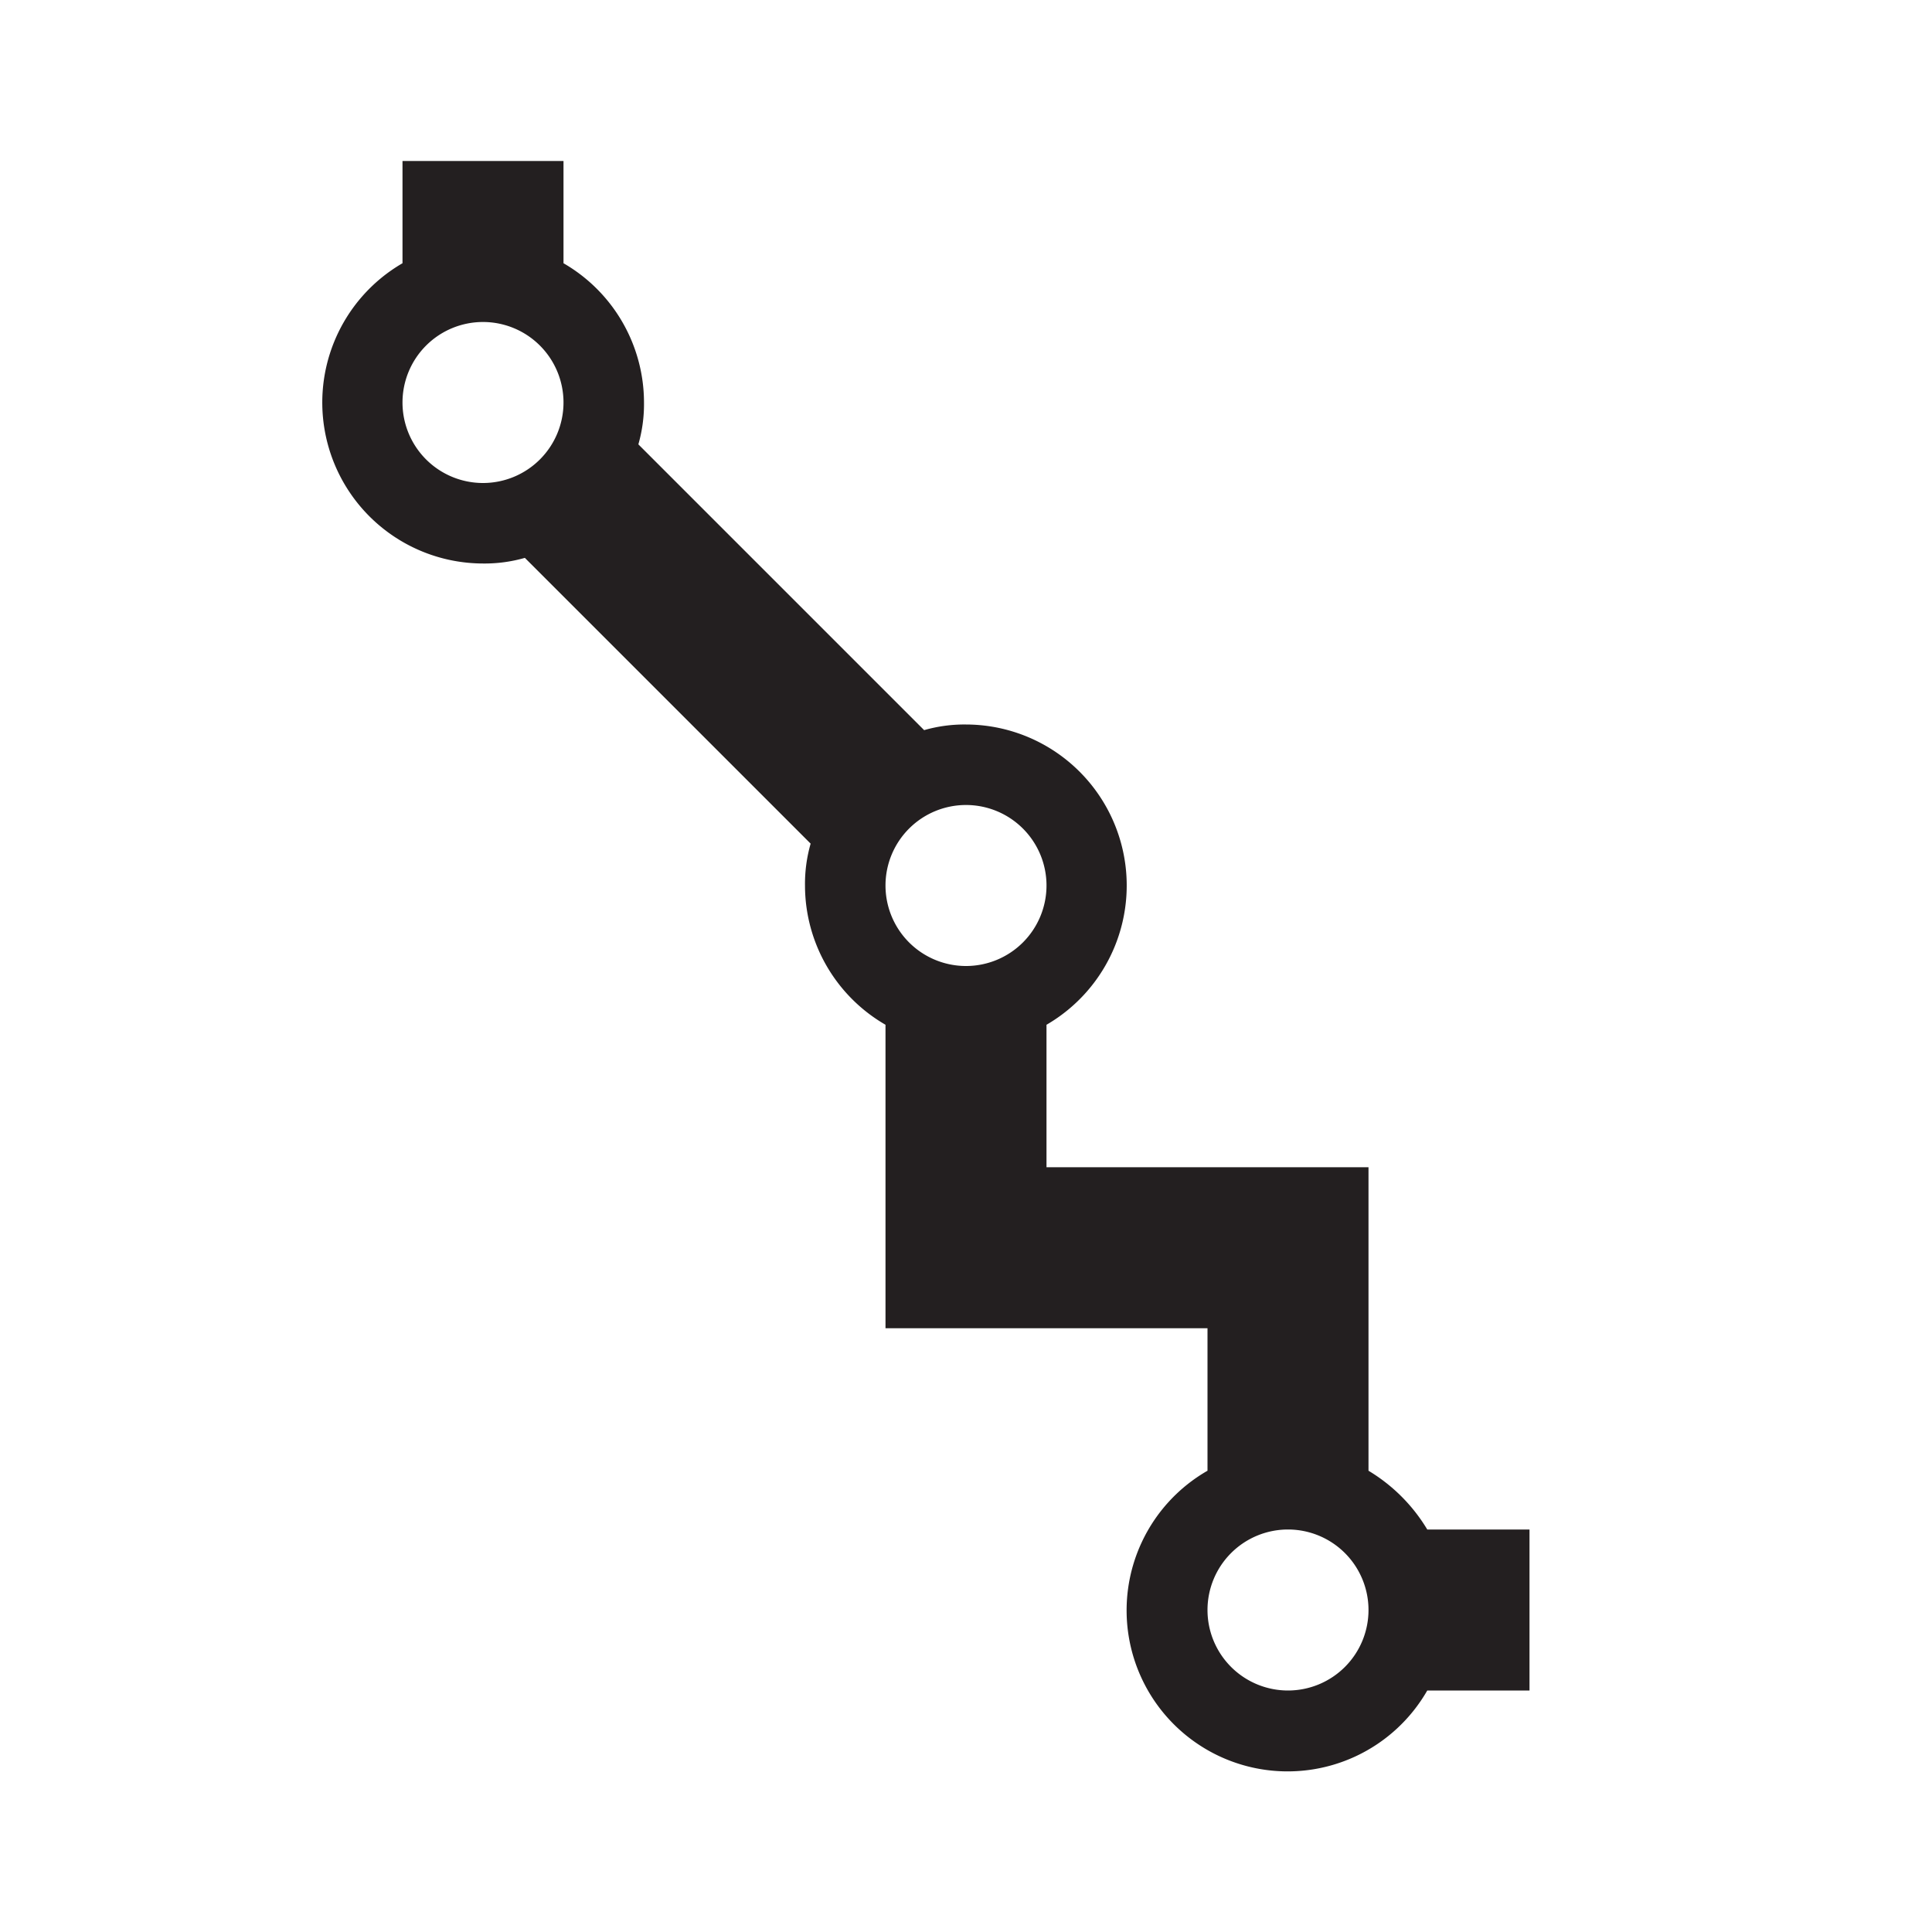 <svg xmlns="http://www.w3.org/2000/svg" width="24" height="24" viewBox="0 0 24 24"><path d="M17.73 19a2.13 2.13 0 0 0-.73-.73V14.5h-4v-1.77A2 2 0 0 0 12 9a1.81 1.81 0 0 0-.52.07L7.93 5.52A1.81 1.81 0 0 0 8 5a2 2 0 0 0-1-1.73V2H5v1.27A2 2 0 0 0 6 7a1.81 1.81 0 0 0 .52-.07l3.55 3.55A1.81 1.81 0 0 0 10 11a2 2 0 0 0 1 1.73v3.77h4v1.77A2 2 0 1 0 17.73 21H19v-2zM6 6a1 1 0 1 1 1-1 1 1 0 0 1-1 1zm6 6a1 1 0 1 1 1-1 1 1 0 0 1-1 1zm4 9a1 1 0 1 1 1-1 1 1 0 0 1-1 1z" fill="#231f20" fill-rule="evenodd"/><path fill="none" d="M0 0h24v24H0z"/></svg>